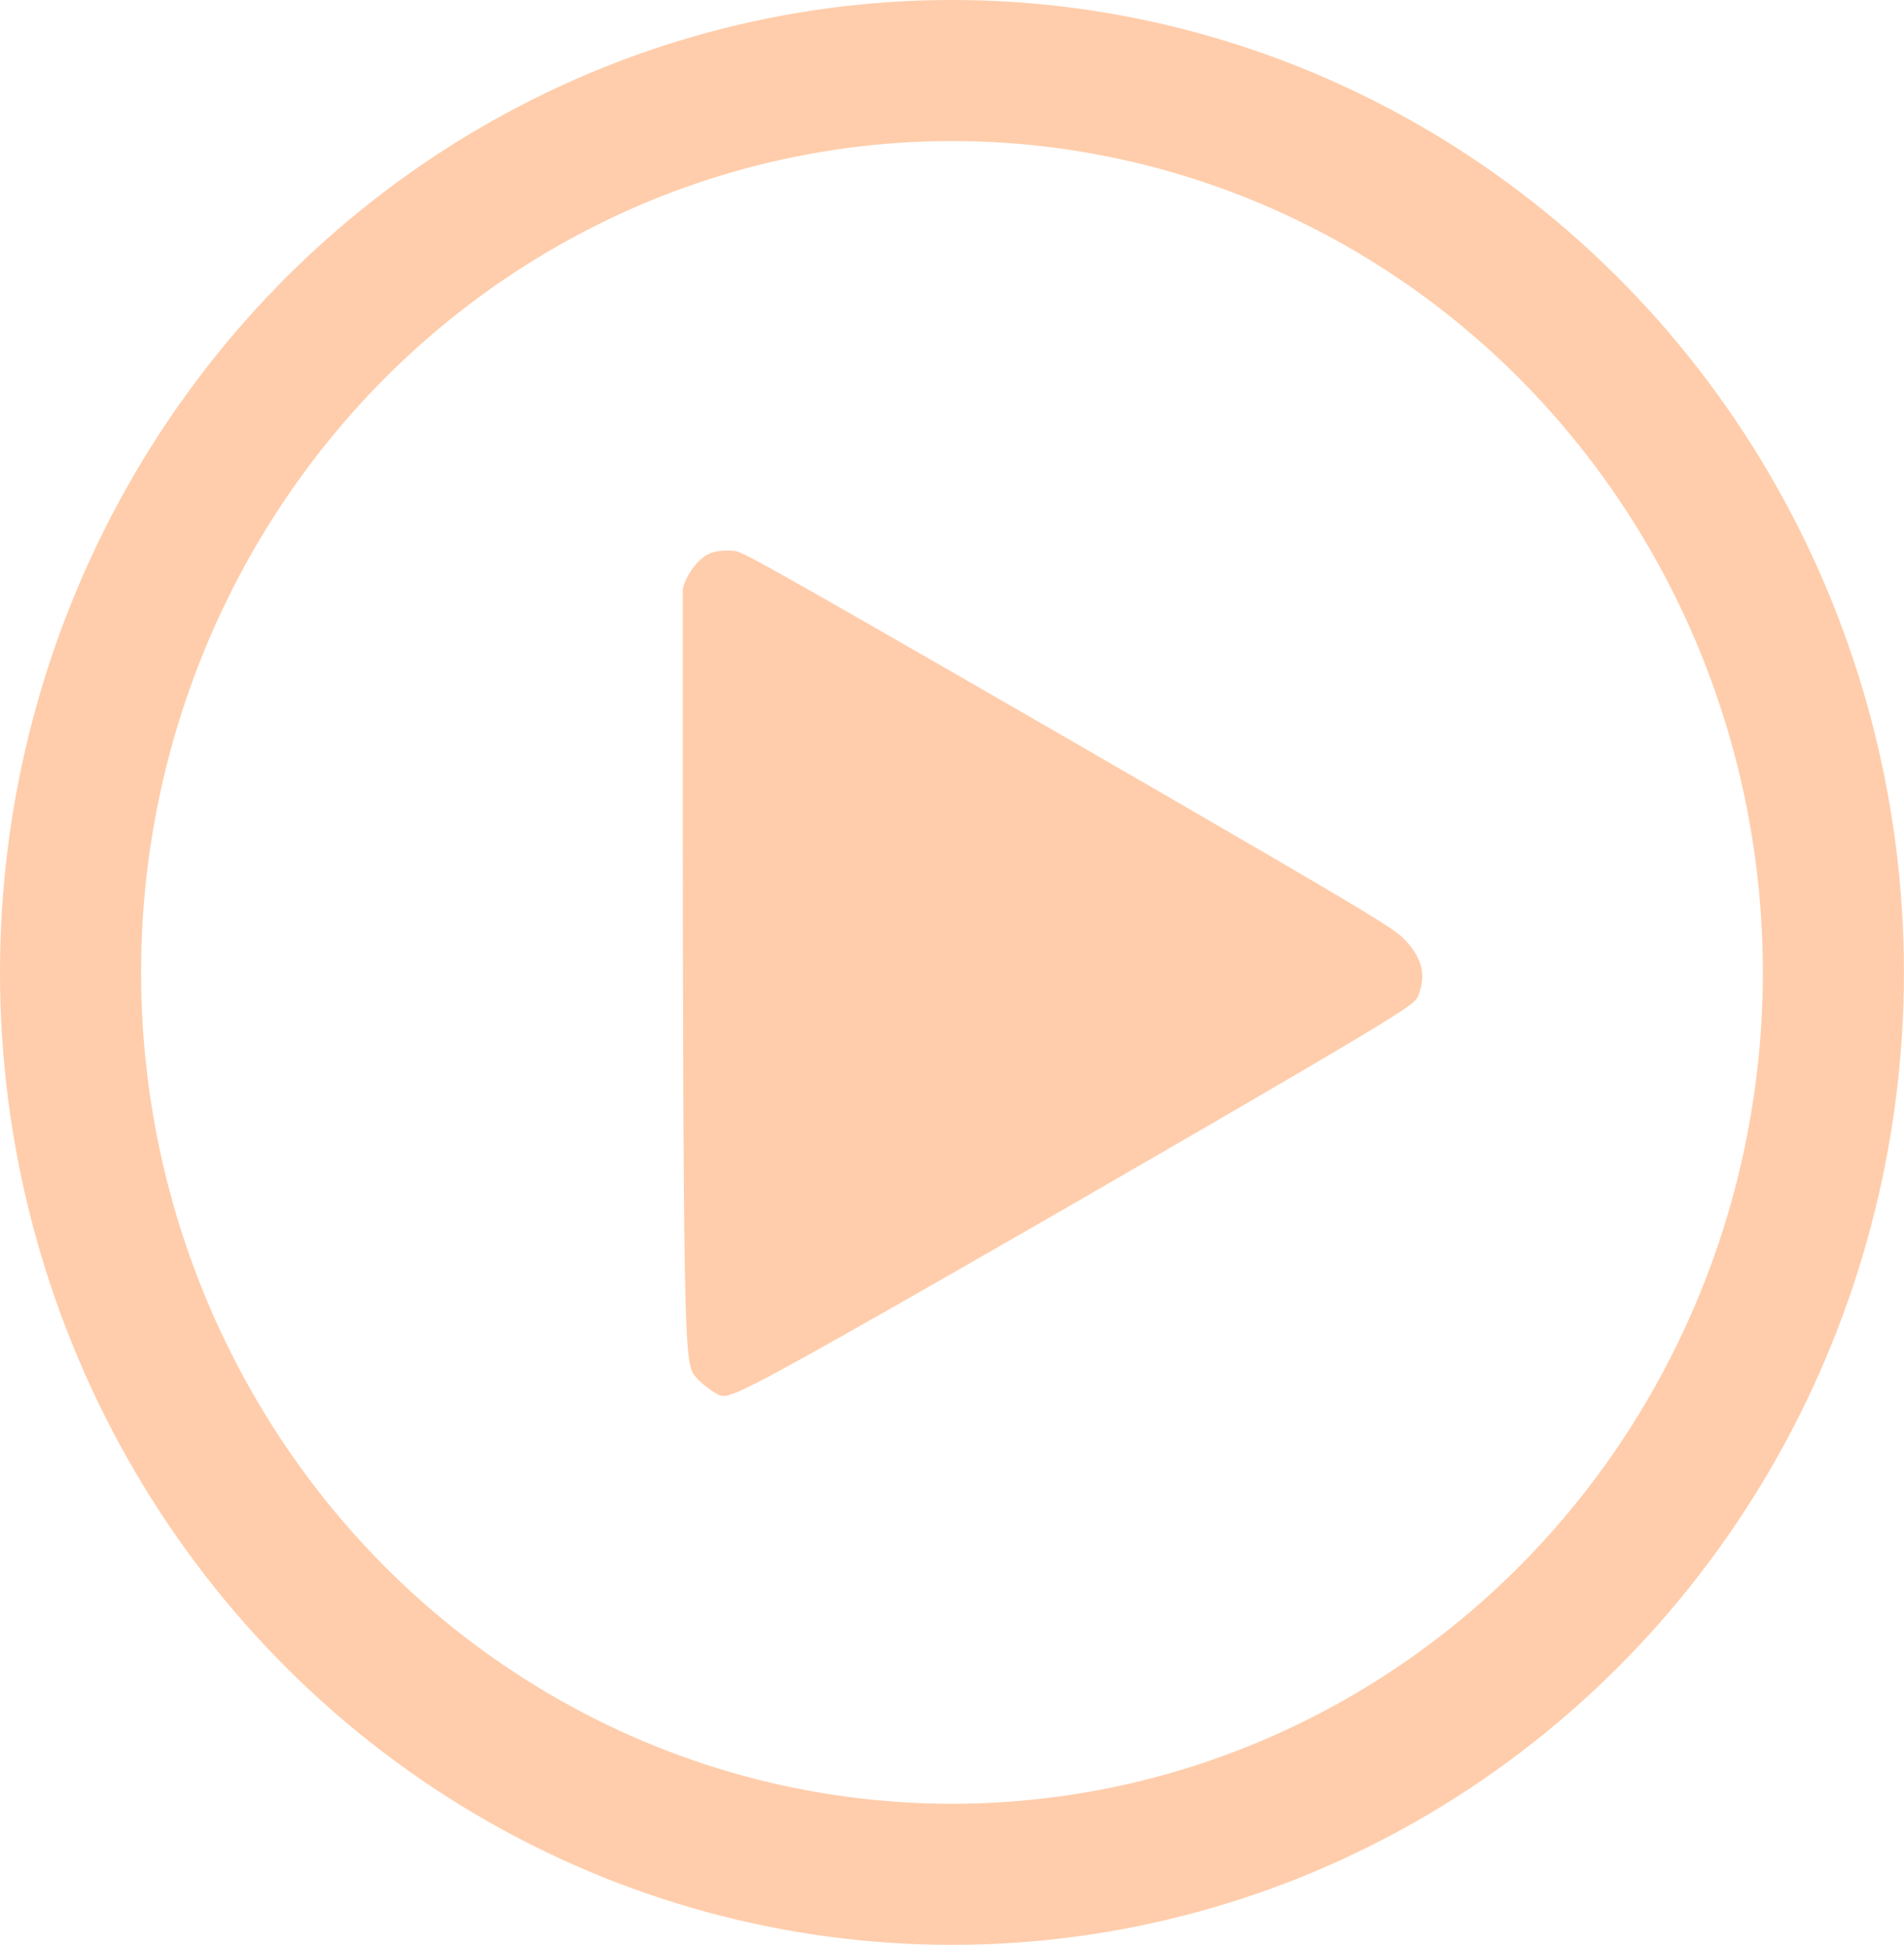 <?xml version="1.0" encoding="UTF-8"?>
<!-- Created with Inkscape (http://www.inkscape.org/) -->
<svg width="100.28mm" height="102.44mm" version="1.1" viewBox="0 0 100.28 102.44" xmlns="http://www.w3.org/2000/svg" xmlns:cc="http://creativecommons.org/ns#" xmlns:dc="http://purl.org/dc/elements/1.1/" xmlns:rdf="http://www.w3.org/1999/02/22-rdf-syntax-ns#">
 <g transform="translate(-29.807 -42.432)" stroke="#ffcdab">
  <ellipse cx="79.945" cy="93.651" rx="46.423" ry="47.504" fill="none" stroke-linecap="round" stroke-linejoin="bevel" stroke-width="7.431"/>
  <path d="m65.898 80.313c0 6.685 0 20.056 0.081 26.931 0.081 6.875 0.242 7.253 0.559 7.617 0.317 0.364 0.789 0.715 1.144 0.9 0.354 0.185 0.599 0.205 6.632-3.199s17.883-10.246 23.861-13.753c5.978-3.507 6.095-3.686 6.217-4.008 0.122-0.323 0.251-0.791 0.164-1.281-0.086-0.49-0.387-1.002-0.813-1.456-0.426-0.454-0.977-0.849-6.769-4.232-5.792-3.383-16.824-9.752-22.438-12.963-5.614-3.211-5.817-3.265-6.103-3.291-0.286-0.025-0.658-0.022-0.95 0.049-0.292 0.071-0.503 0.21-0.696 0.383s-0.365 0.378-0.51 0.607-0.262 0.479-0.32 0.651c-0.059 0.172-0.059 0.266-0.059 0.314-1.33e-4 0.047-1.96e-4 0.047-1.96e-4 6.732z" fill="#ffcdab" stroke-width=".265px"/>
 </g>
</svg>
